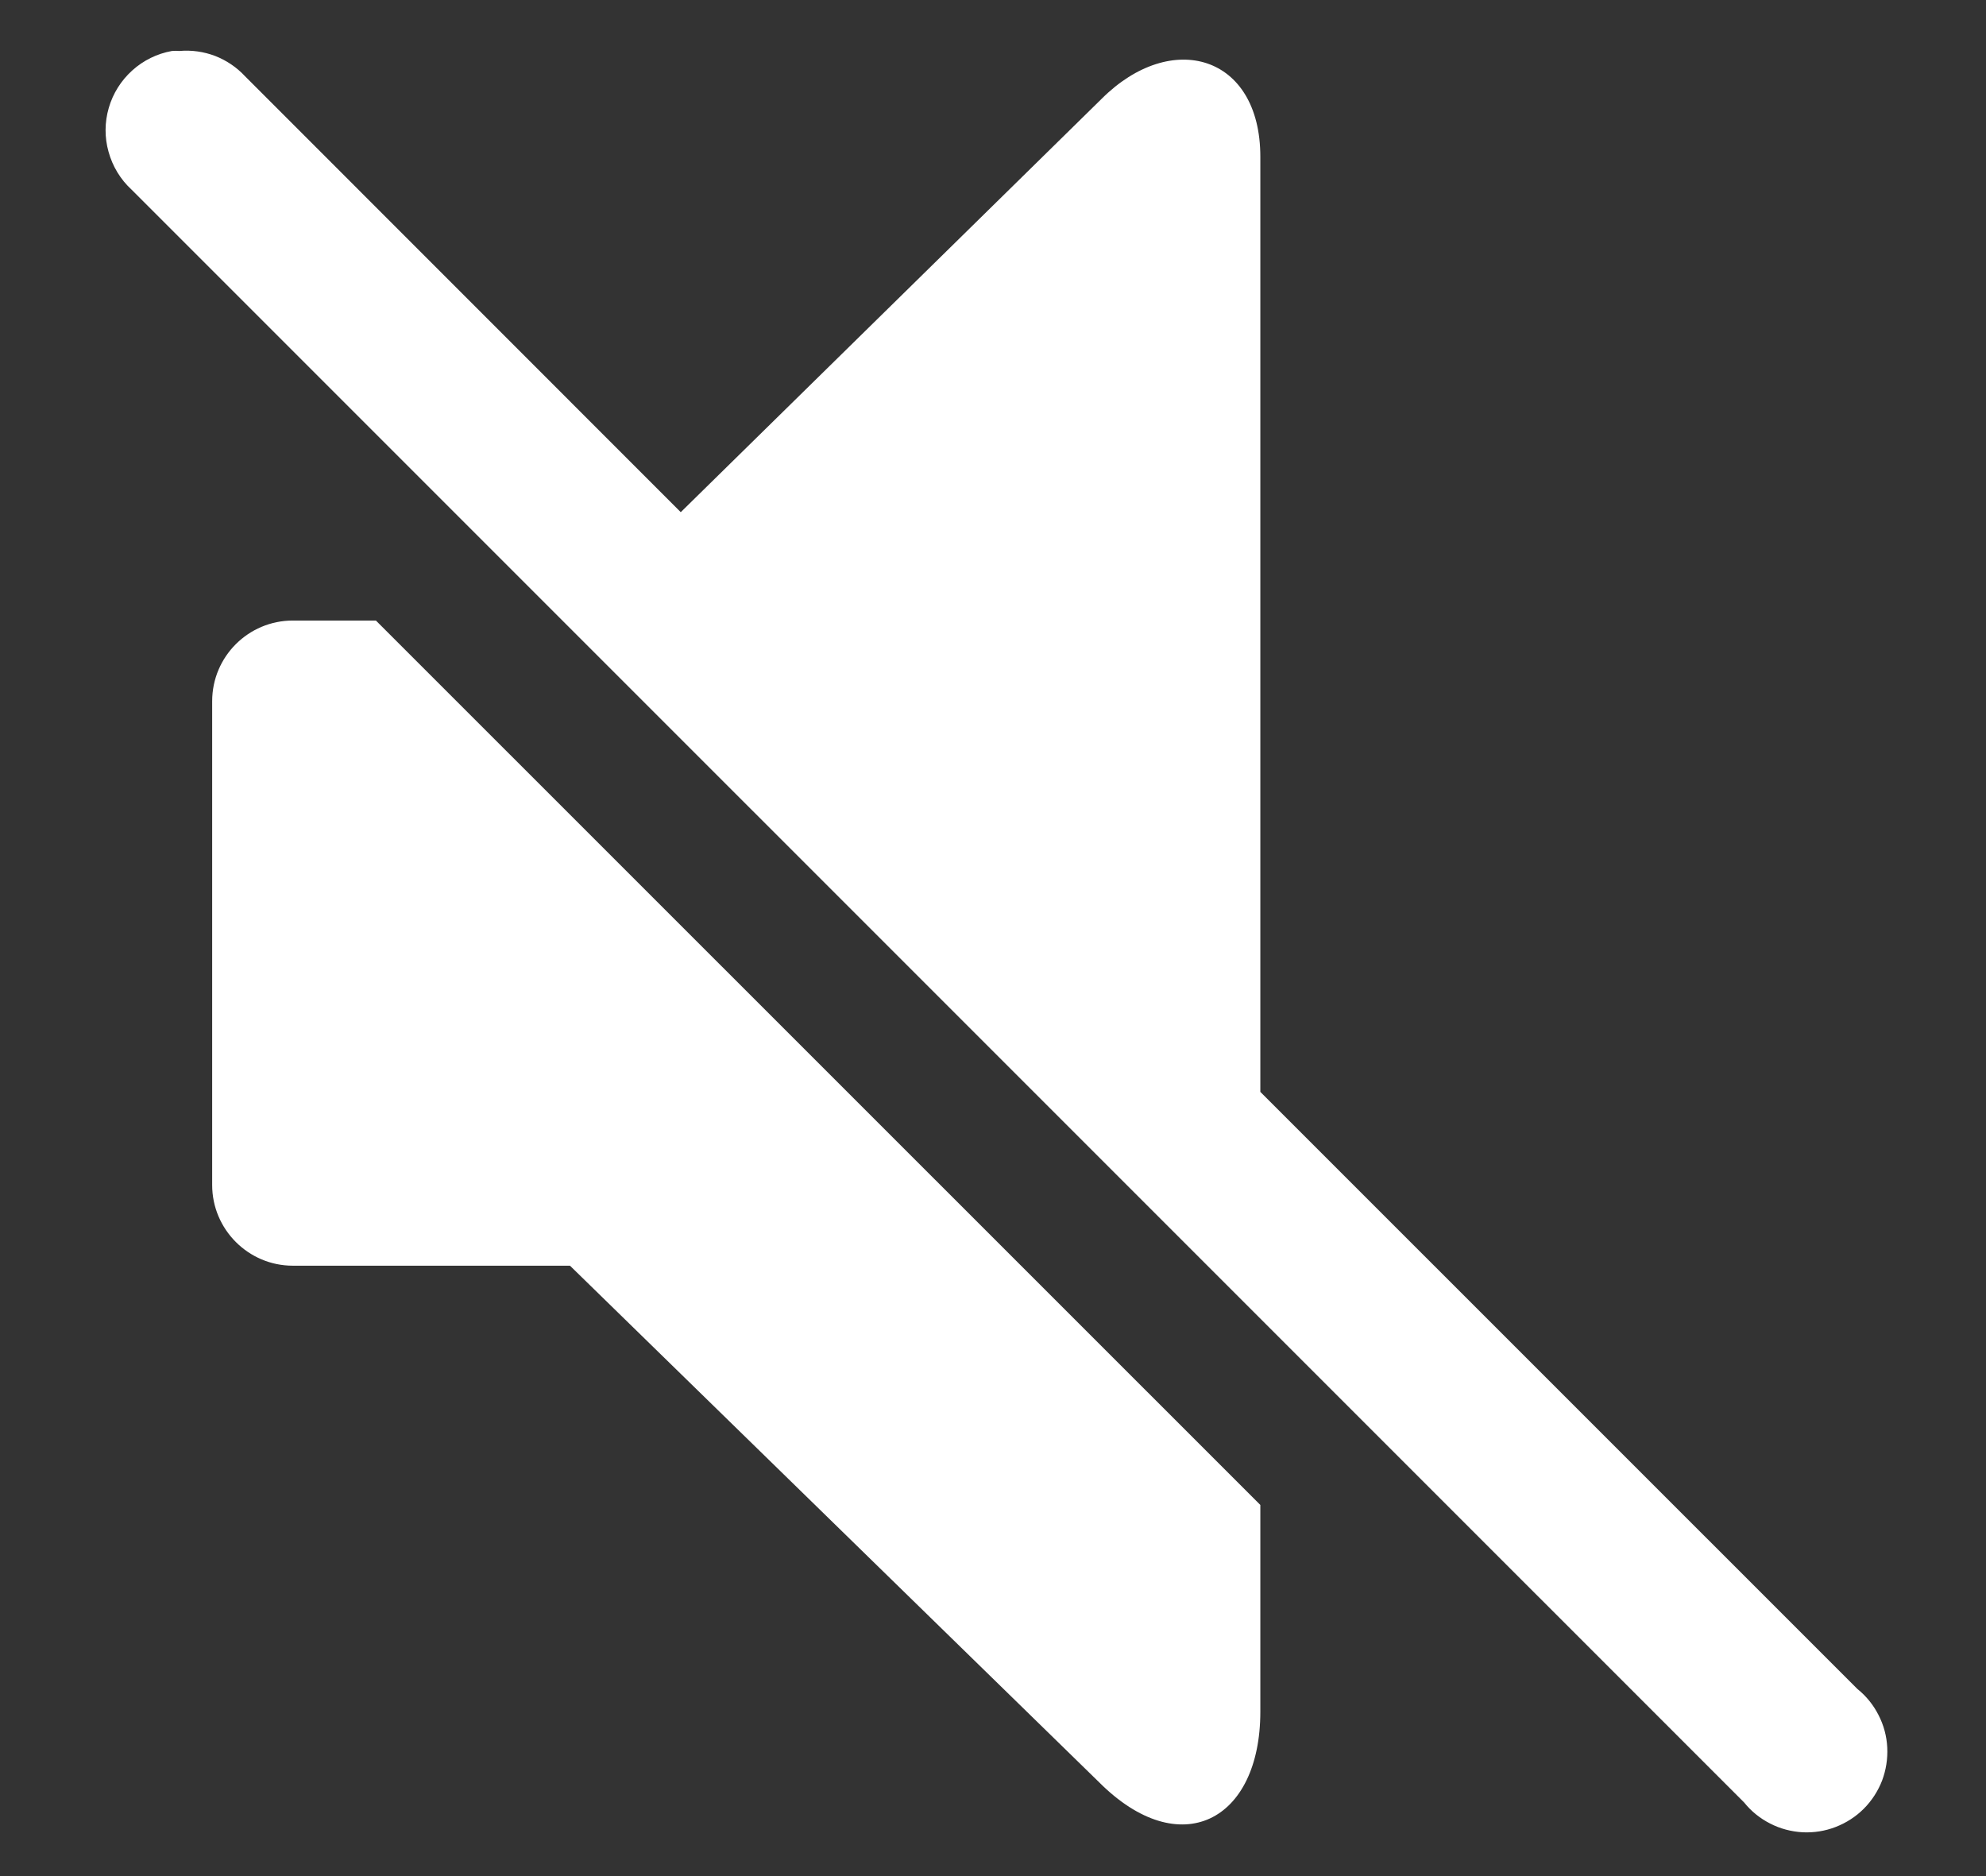 <svg width="18" height="17" viewBox="0 0 18 17" fill="none" xmlns="http://www.w3.org/2000/svg">
<rect x="0" y="0" width="18" height="17" fill="#333333" stroke="none"/>
<path d="M1.558 0.462C1.424 0.486 1.3 0.547 1.199 0.638C1.098 0.729 1.024 0.846 0.986 0.977C0.948 1.107 0.947 1.246 0.984 1.376C1.02 1.507 1.092 1.626 1.192 1.718L15.808 16.333C15.872 16.413 15.953 16.478 16.044 16.524C16.135 16.571 16.235 16.597 16.337 16.603C16.44 16.608 16.542 16.592 16.637 16.555C16.733 16.518 16.82 16.462 16.892 16.39C16.965 16.317 17.021 16.23 17.058 16.135C17.094 16.039 17.11 15.937 17.105 15.835C17.1 15.732 17.073 15.632 17.026 15.541C16.98 15.45 16.915 15.369 16.835 15.305L11.423 9.894V1.42C11.423 0.496 10.616 0.264 9.984 0.896L6.17 4.641L2.22 0.69C2.145 0.609 2.052 0.547 1.95 0.507C1.847 0.468 1.736 0.452 1.626 0.462C1.603 0.46 1.581 0.46 1.558 0.462ZM2.654 5.623C2.251 5.623 1.923 5.95 1.923 6.354V10.738C1.923 11.14 2.251 11.469 2.654 11.469H5.166L9.962 16.15C10.692 16.881 11.423 16.506 11.423 15.51V13.637L3.407 5.623H2.654Z" fill="white"/>
</svg>
